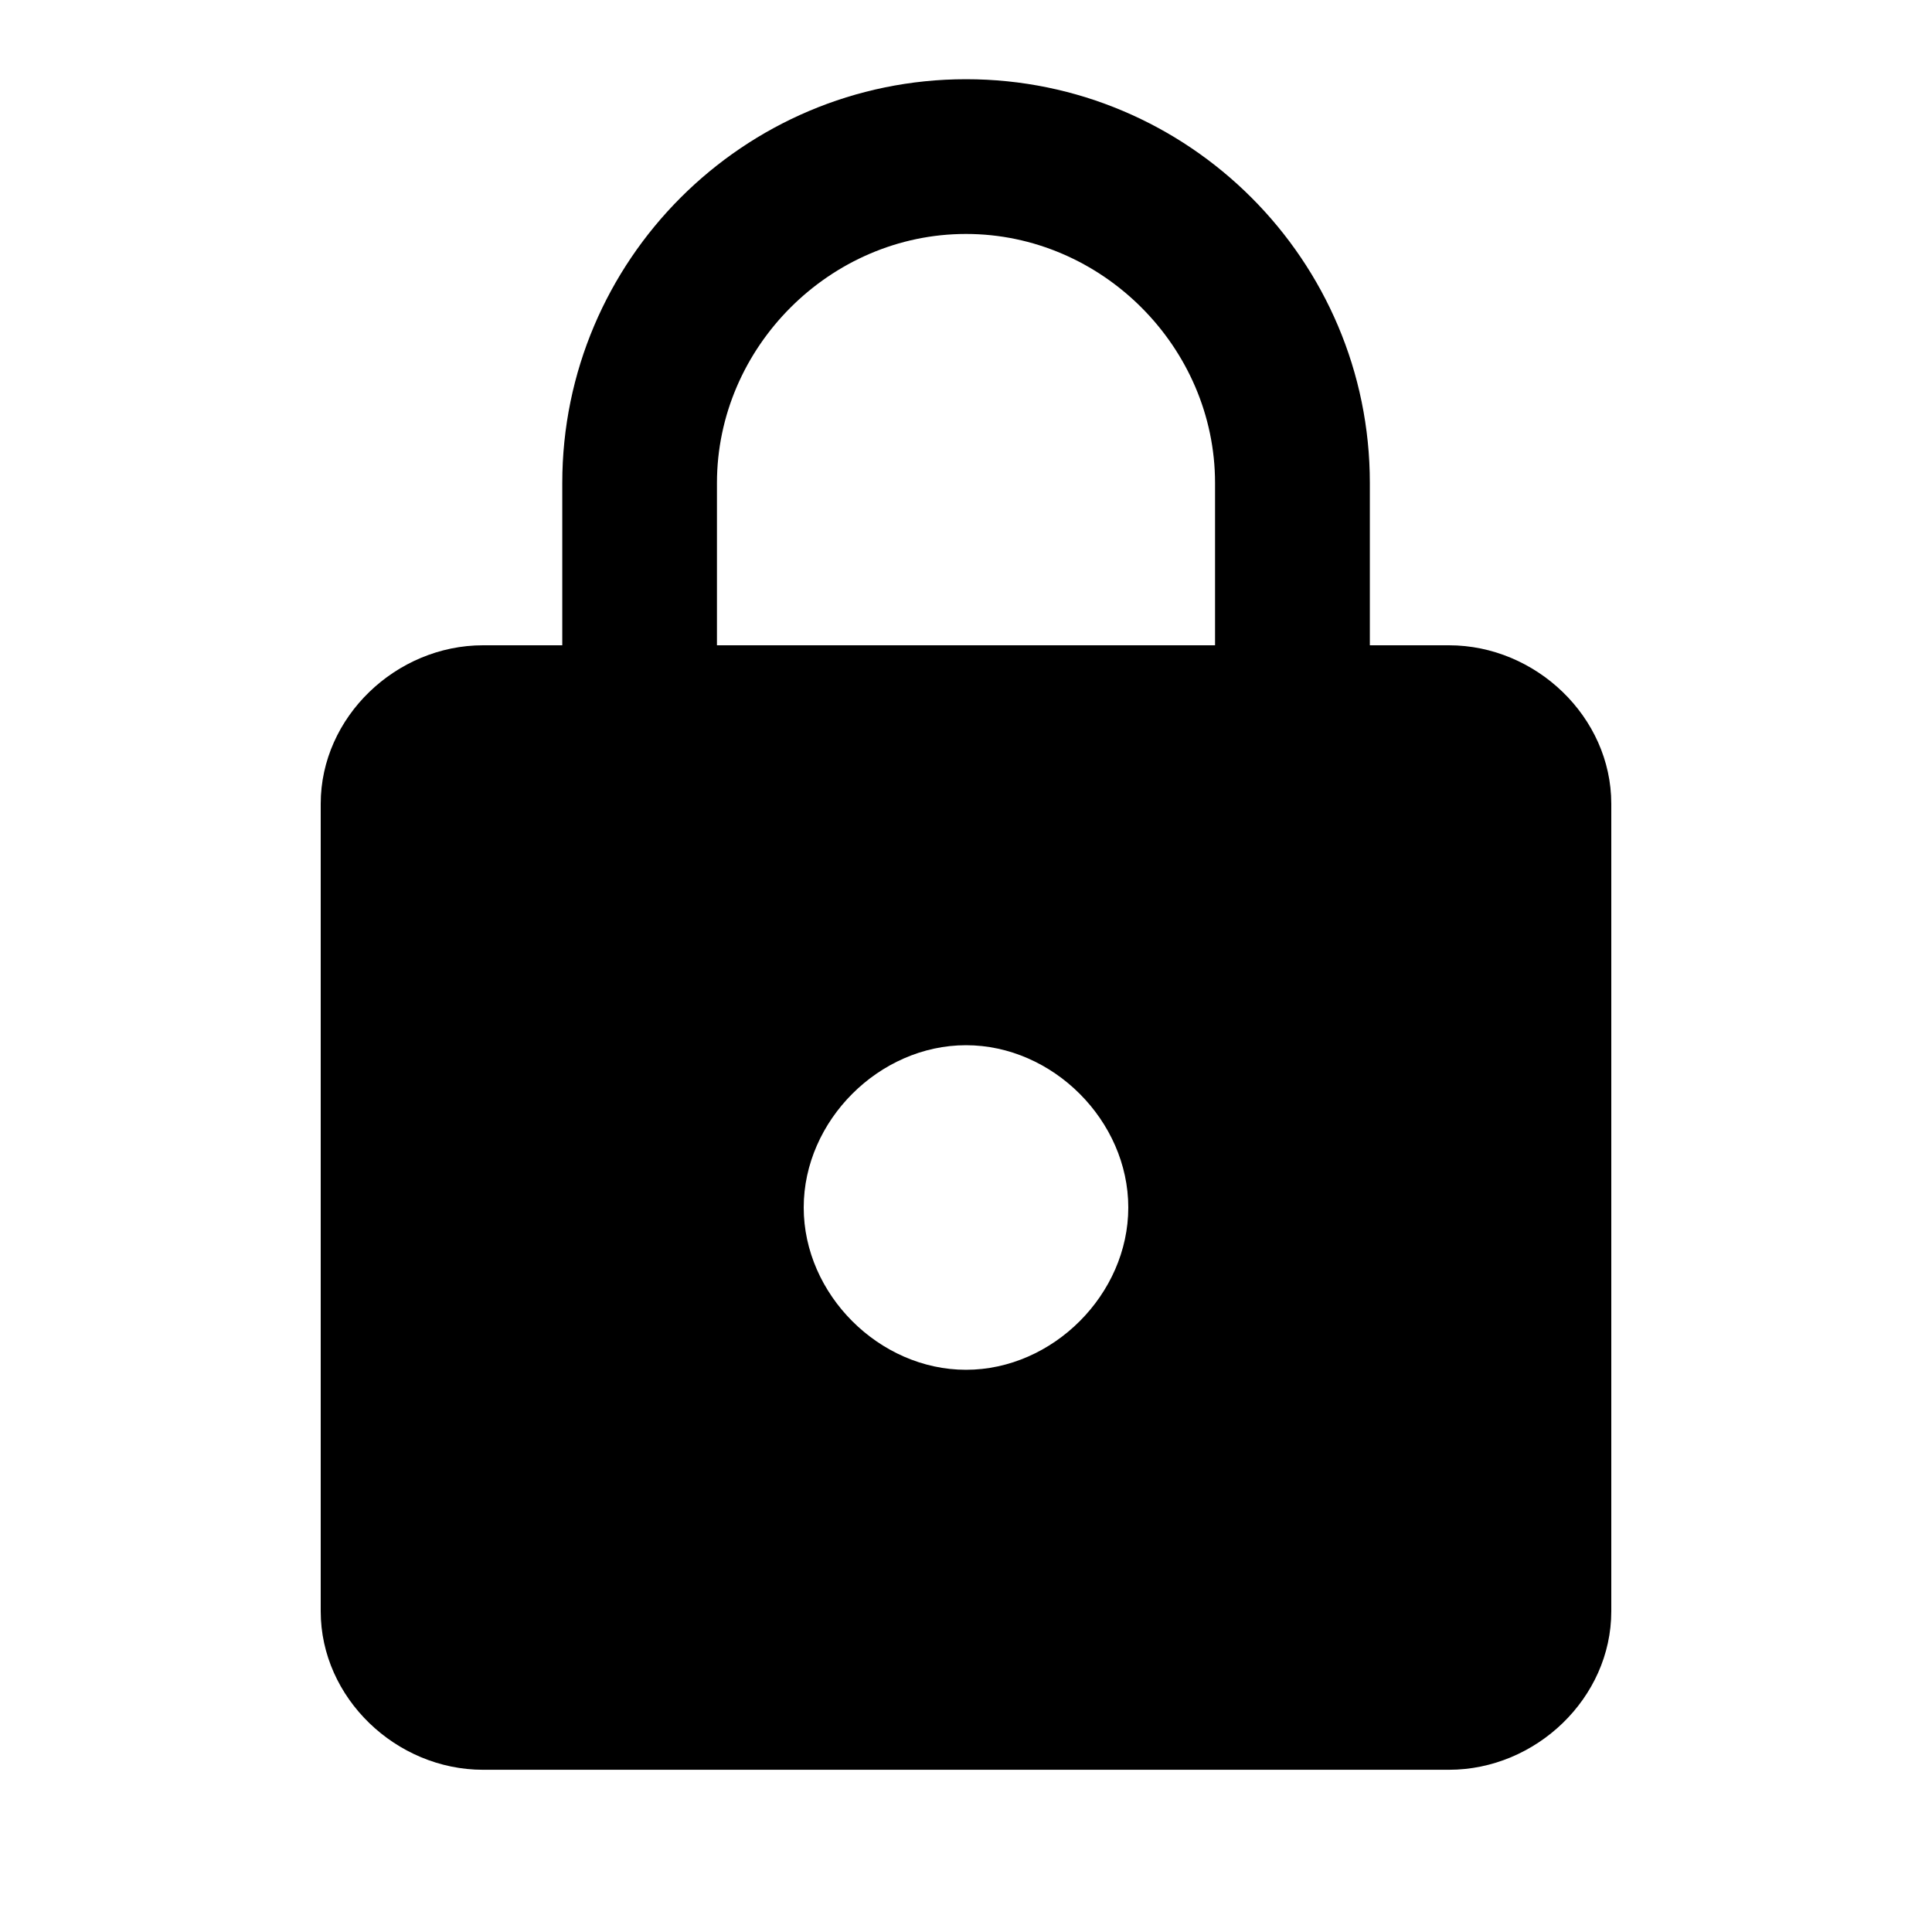<?xml version="1.0" encoding="utf-8"?>
<!-- Generated by IcoMoon.io -->
<!DOCTYPE svg PUBLIC "-//W3C//DTD SVG 1.1//EN" "http://www.w3.org/Graphics/SVG/1.1/DTD/svg11.dtd">
<svg version="1.1" xmlns="http://www.w3.org/2000/svg" xmlns:xlink="http://www.w3.org/1999/xlink" width="32" height="32" viewBox="0 0 32 32">
<path d="M20.125 10.688v-2.688c0-2.25-1.875-4.125-4.125-4.125s-4.125 1.875-4.125 4.125v2.688h8.25zM16 22.688c1.438 0 2.688-1.25 2.688-2.688s-1.25-2.688-2.688-2.688-2.688 1.25-2.688 2.688 1.25 2.688 2.688 2.688zM24 10.688c1.438 0 2.688 1.188 2.688 2.625v13.375c0 1.438-1.25 2.625-2.688 2.625h-16c-1.438 0-2.688-1.188-2.688-2.625v-13.375c0-1.438 1.25-2.625 2.688-2.625h1.313v-2.688c0-3.688 3-6.688 6.688-6.688s6.688 3 6.688 6.688v2.688h1.313z"></path>
</svg>
